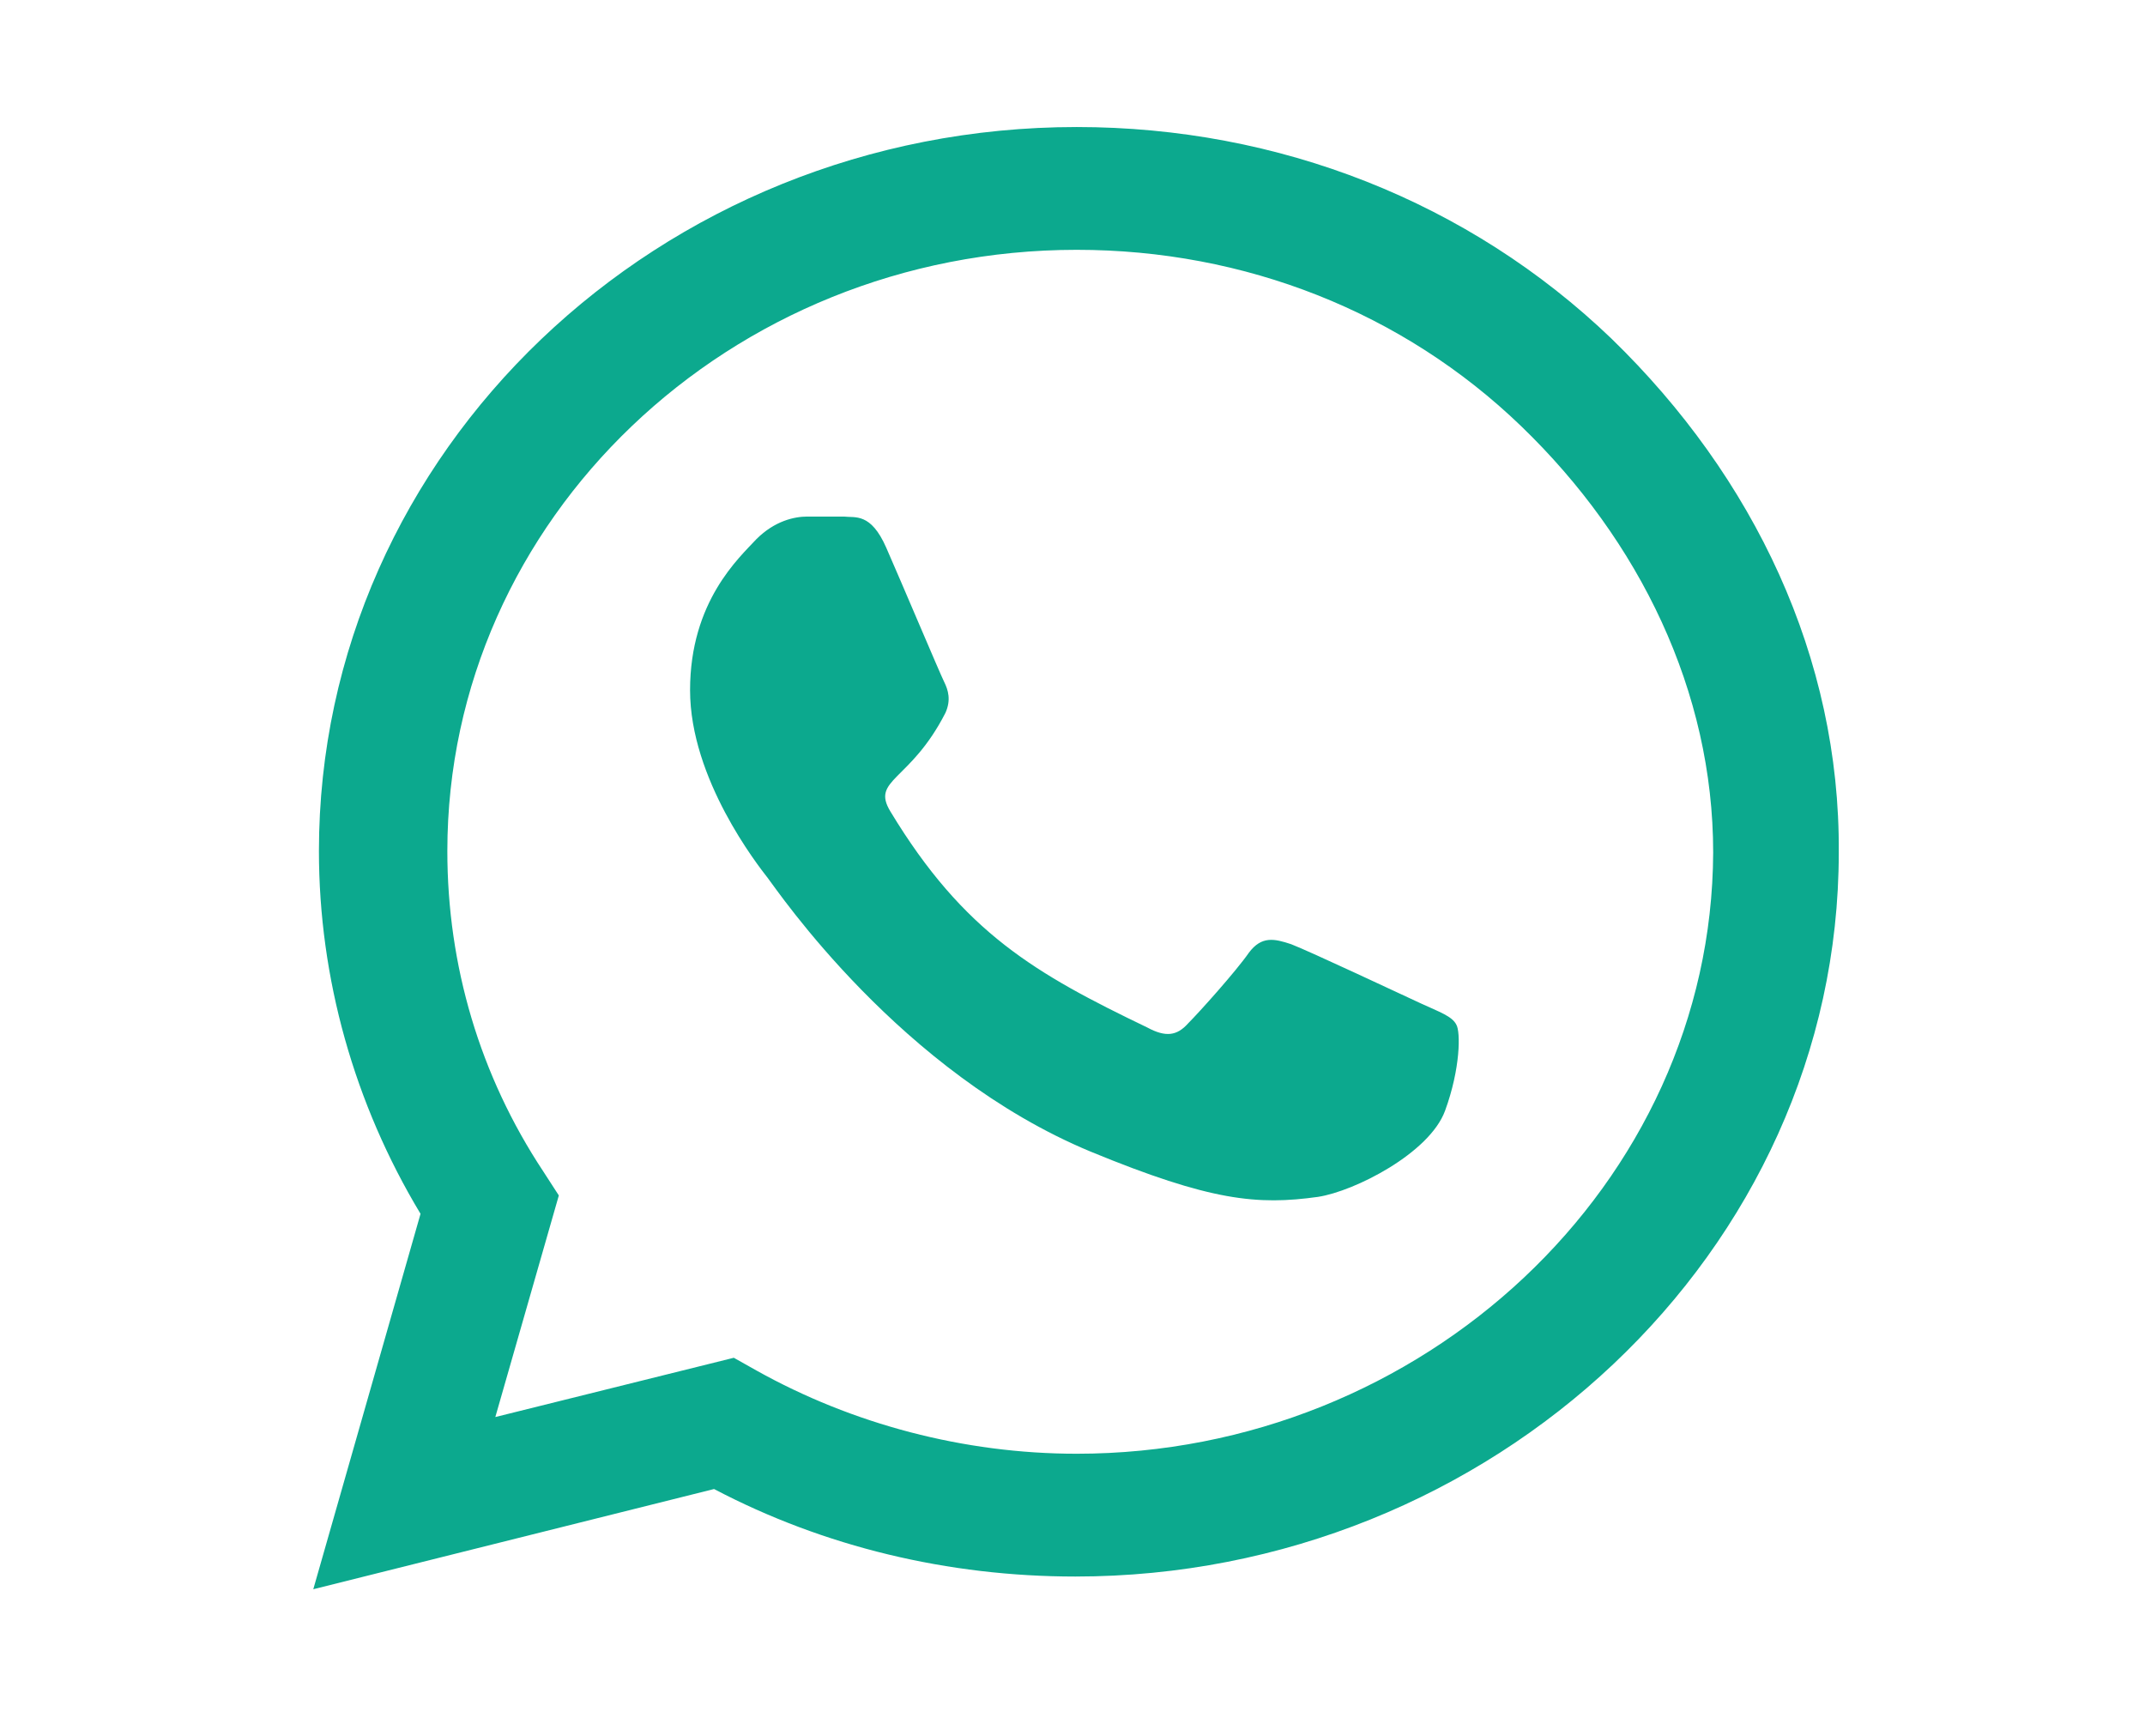 <?xml version="1.0" encoding="utf-8"?>
<!-- Generator: Adobe Illustrator 24.0.3, SVG Export Plug-In . SVG Version: 6.00 Build 0)  -->
<svg version="1.1" id="Capa_1" xmlns="http://www.w3.org/2000/svg" xmlns:xlink="http://www.w3.org/1999/xlink" x="0px" y="0px"
	 viewBox="0 0 152 123" style="enable-background:new 0 0 152 123;" xml:space="preserve">
<style type="text/css">
	.st0{fill:#0CA98E;}
</style>
<path class="st0" d="M114.2,24C104.1,14.3,90.6,9,76.3,9C46.7,9,22.6,32,22.6,60.3c0,9,2.5,17.9,7.2,25.7l-7.6,26.6l28.4-7.1
	c7.8,4.1,16.6,6.2,25.6,6.2h0c29.5,0,54.1-23,54.1-51.3C130.4,46.6,124.3,33.8,114.2,24z M76.3,103c-8,0-15.9-2.1-22.7-5.9l-1.6-0.9
	l-16.9,4.2l4.5-15.7L38.5,83c-4.5-6.8-6.8-14.6-6.8-22.7c0-23.5,20-42.6,44.6-42.6c11.9,0,23.1,4.4,31.5,12.5s13.6,18.8,13.6,30.2
	C121.3,83.9,100.8,103,76.3,103z M100.7,71.1c-1.3-0.6-7.9-3.7-9.2-4.2c-1.2-0.4-2.1-0.6-3,0.6c-0.9,1.3-3.5,4.2-4.3,5
	c-0.8,0.9-1.6,1-2.9,0.3c-7.9-3.8-13-6.7-18.2-15.3c-1.4-2.3,1.4-2.1,3.9-7c0.4-0.9,0.2-1.6-0.1-2.2s-3-7-4.1-9.5
	c-1.1-2.5-2.2-2.1-3-2.2c-0.8,0-1.7,0-2.6,0c-0.9,0-2.3,0.3-3.6,1.6c-1.2,1.3-4.7,4.4-4.7,10.7s4.8,12.4,5.5,13.3
	c0.7,0.9,9.4,13.8,22.9,19.4c8.5,3.5,11.8,3.8,16.1,3.2c2.6-0.4,7.9-3.1,9-6.1c1.1-3,1.1-5.6,0.8-6.1C102.9,72,102,71.7,100.7,71.1z
	"/>
</svg>
